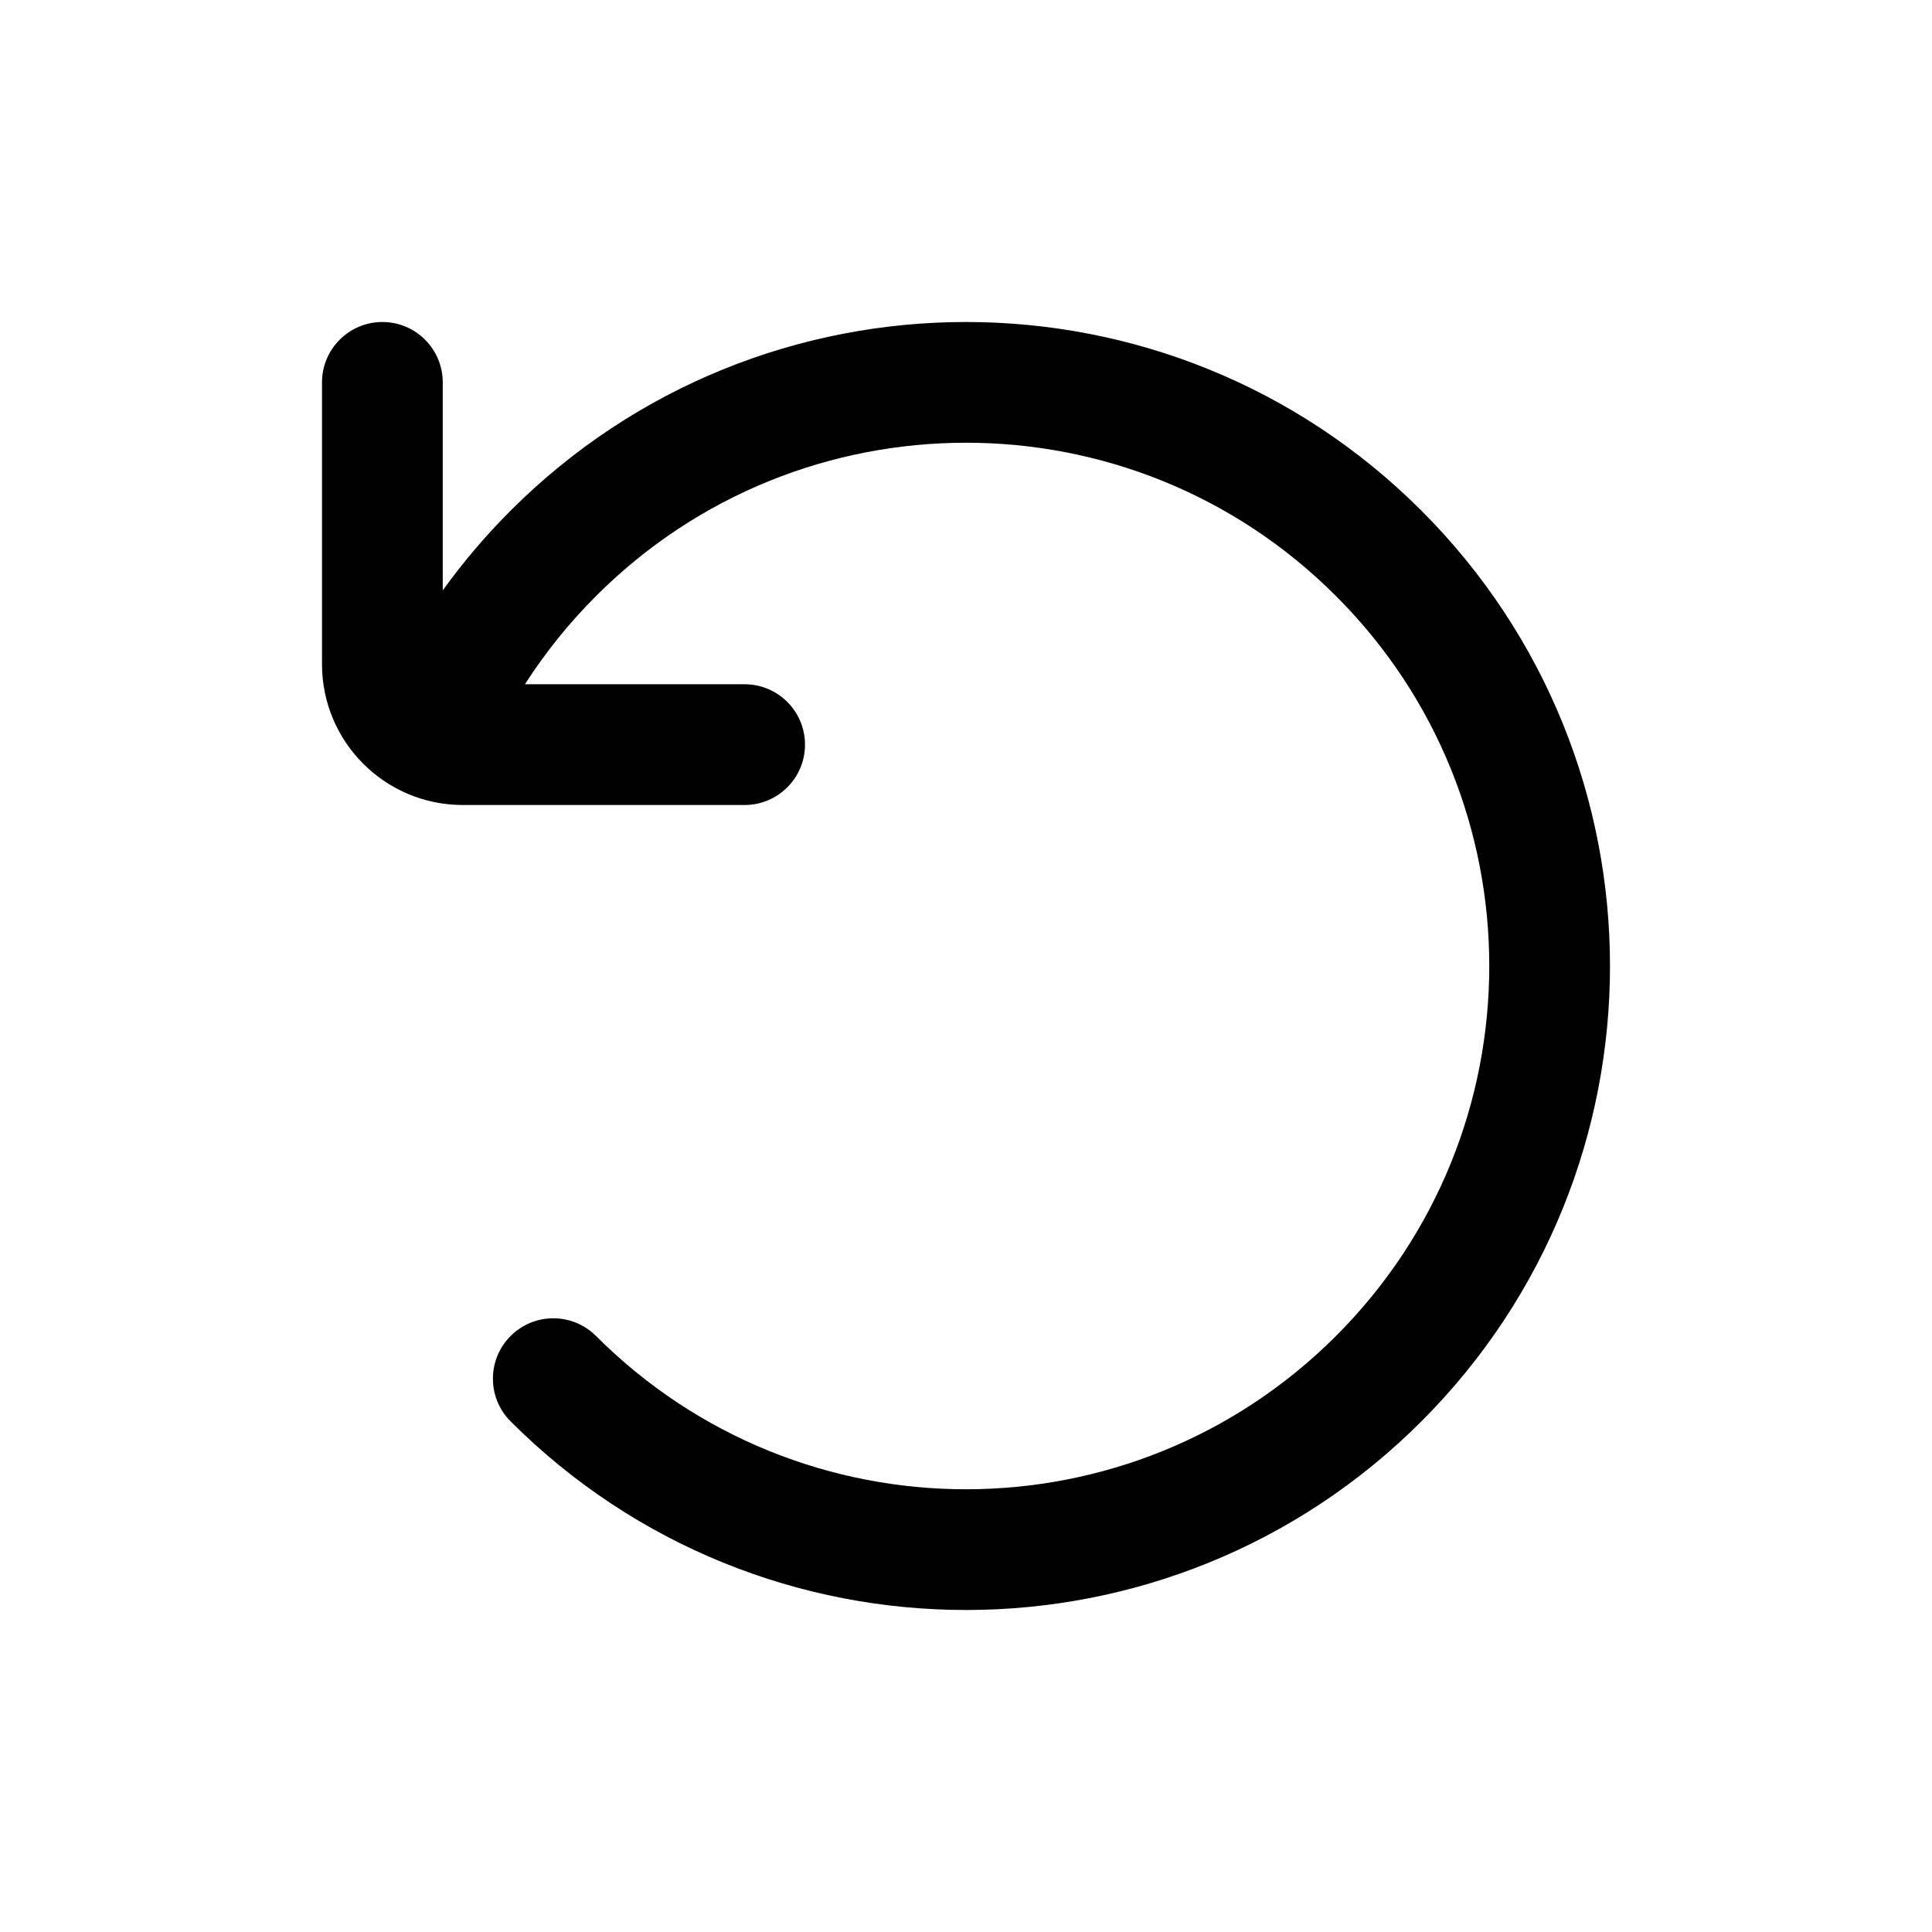 <svg width="24" height="24" viewBox="0 0 24 24" xmlns="http://www.w3.org/2000/svg">
    <path fill-rule="evenodd" clip-rule="evenodd" d="M4.75 4C5.164 4 5.5 4.336 5.5 4.75L5.5 7.334C5.75 6.987 6.031 6.655 6.343 6.343C9.467 3.219 14.533 3.219 17.657 6.343C20.781 9.467 20.781 14.533 17.657 17.657C14.533 20.781 9.467 20.781 6.343 17.657C6.05 17.364 6.05 16.889 6.343 16.596C6.636 16.303 7.111 16.303 7.404 16.596C9.942 19.135 14.058 19.135 16.596 16.596L17.127 17.127L16.596 16.596C19.135 14.058 19.135 9.942 16.596 7.404C14.058 4.865 9.942 4.865 7.404 7.404C7.064 7.744 6.77 8.112 6.521 8.5L9.25 8.5C9.664 8.5 10 8.836 10 9.25C10 9.664 9.664 10 9.25 10L5.75 10C4.783 10 4 9.217 4 8.25L4 4.75C4 4.336 4.336 4 4.75 4Z"/>
</svg>
